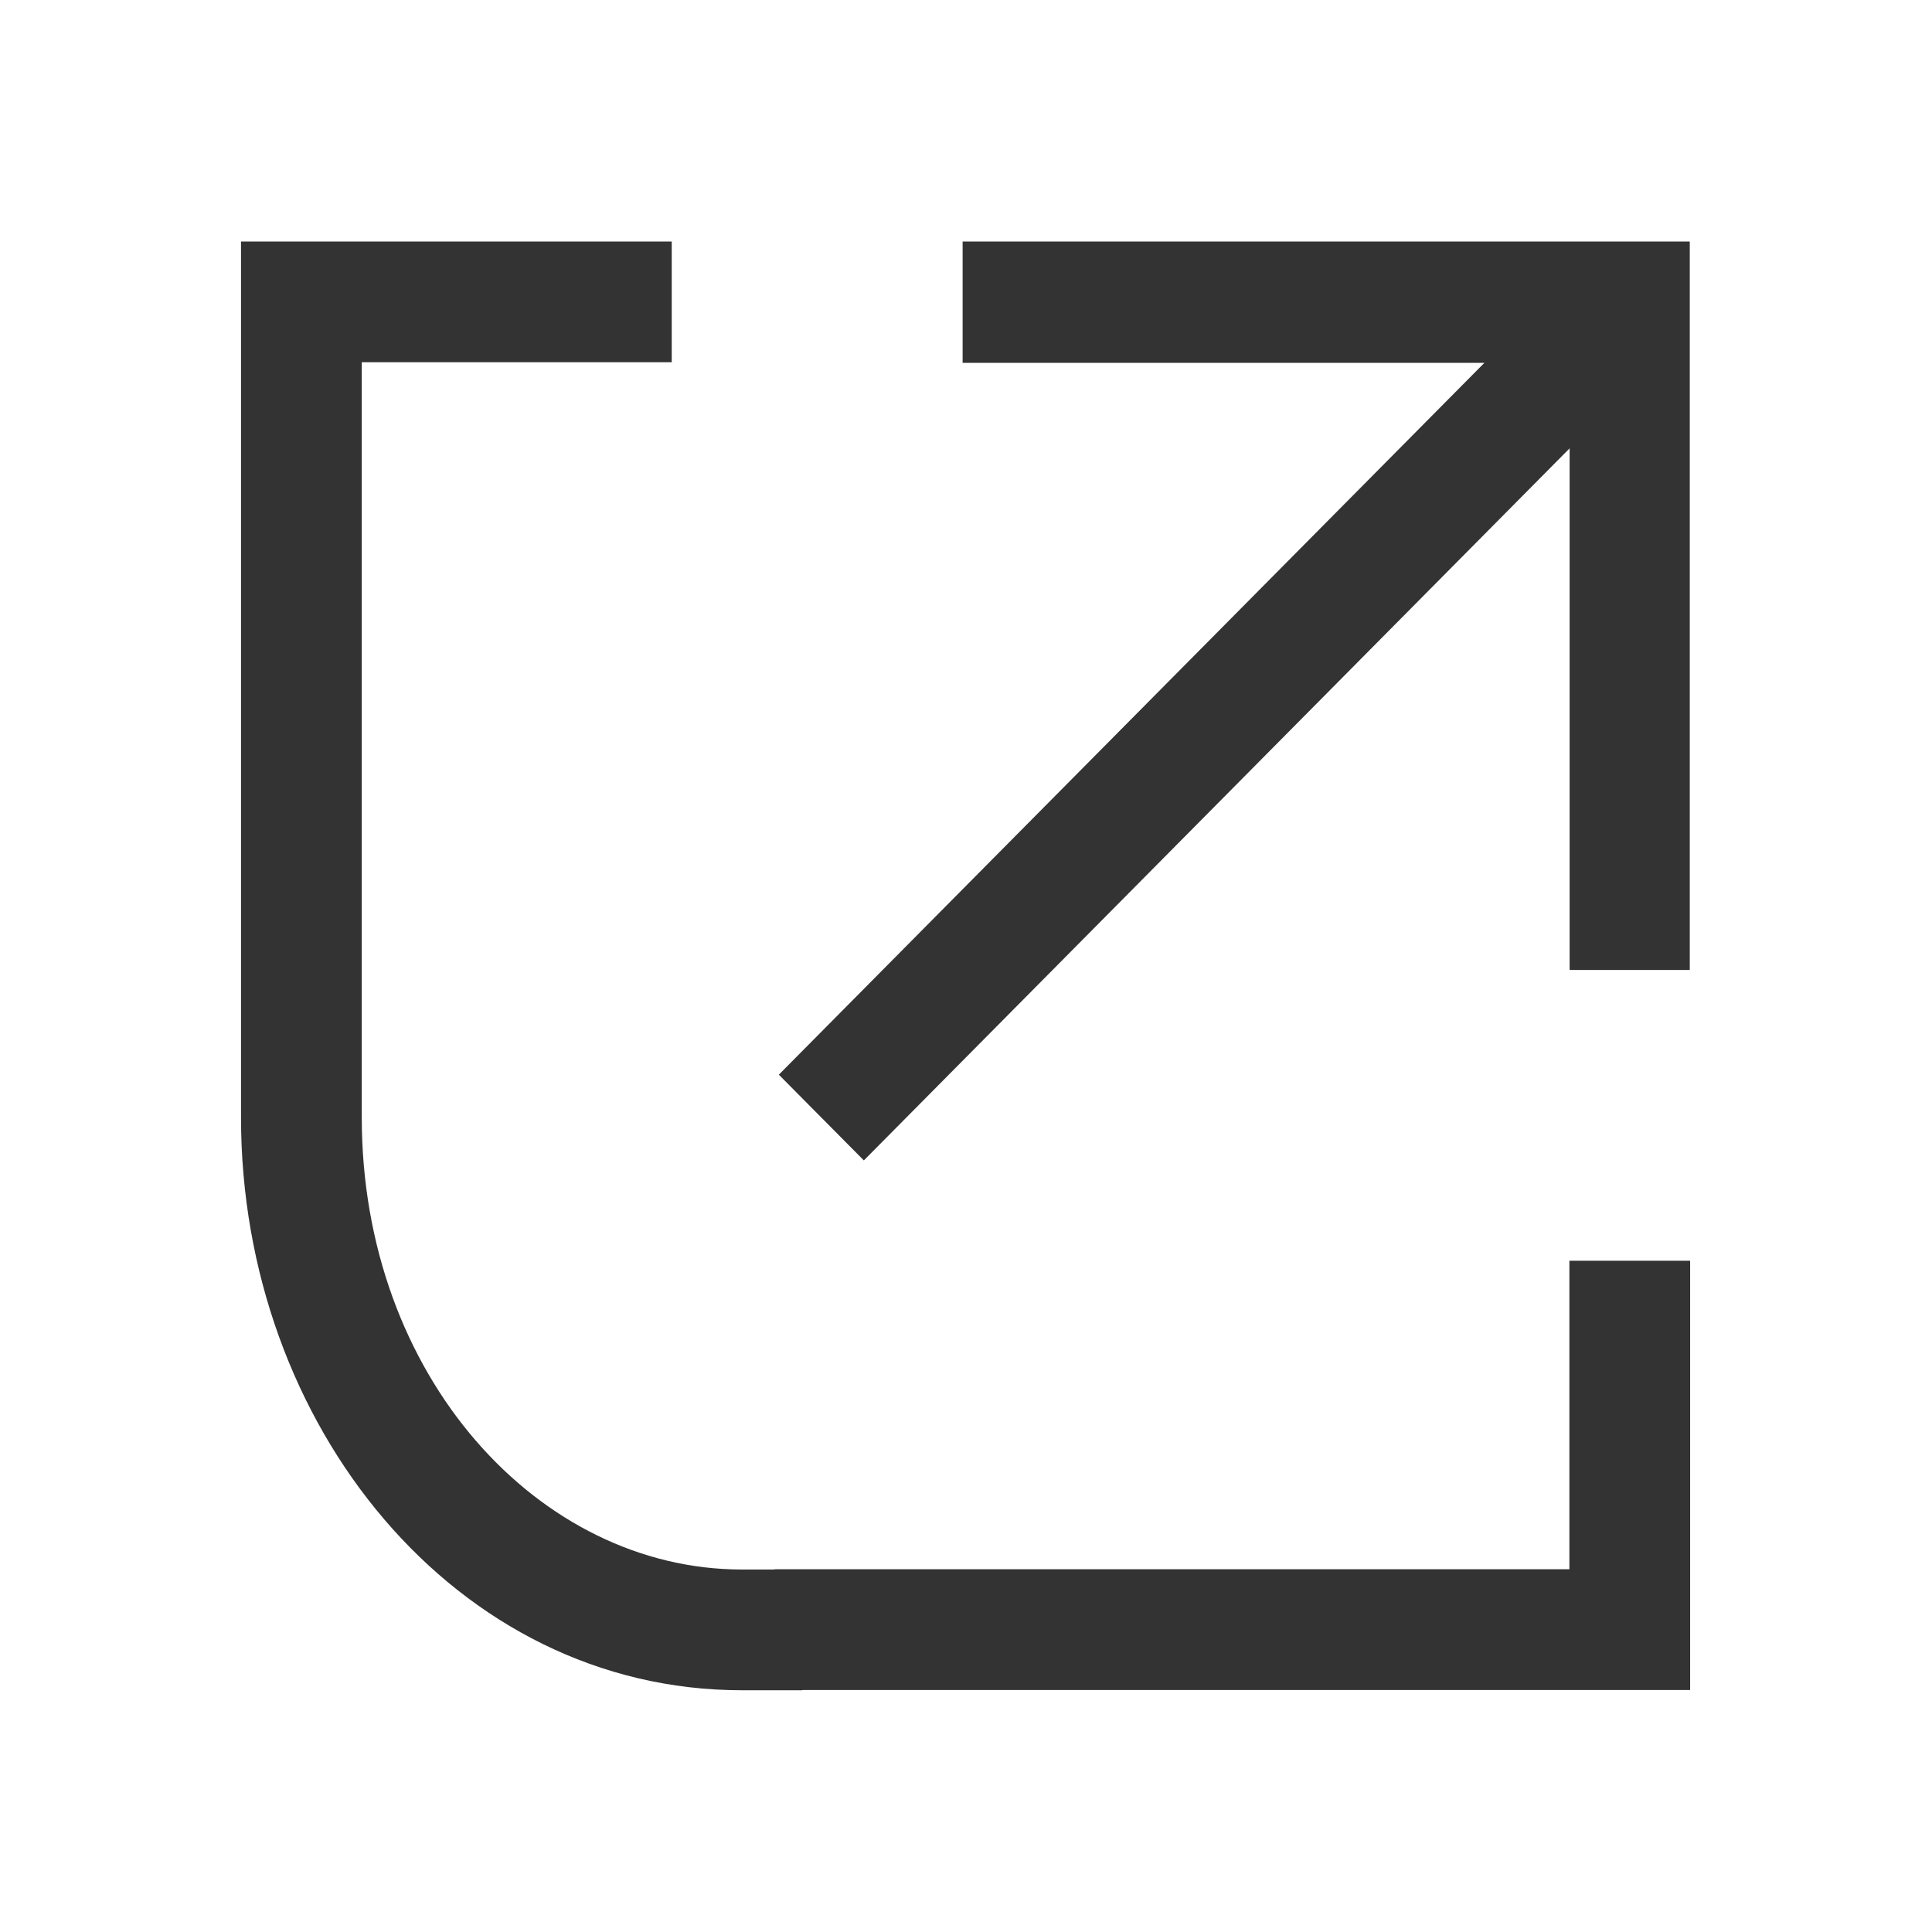 <svg xmlns="http://www.w3.org/2000/svg" width="16" height="16" fill="none" viewBox="0 0 16 16"><path fill="#333" fill-rule="evenodd" d="M7.972 3.005h4.321L6.45 8.9l.704.71 5.845-5.897v4.32h.995V2H7.972v1.005ZM2.496 2h-.5v7.255c0 2.545 1.776 4.743 4.148 4.743h.5v-.002h7.353v-3.555h-1v2.555H6.414v.002h-.27c-1.681 0-3.148-1.6-3.148-3.743V3h2.567v-1H2.496Z" clip-rule="evenodd"/></svg>